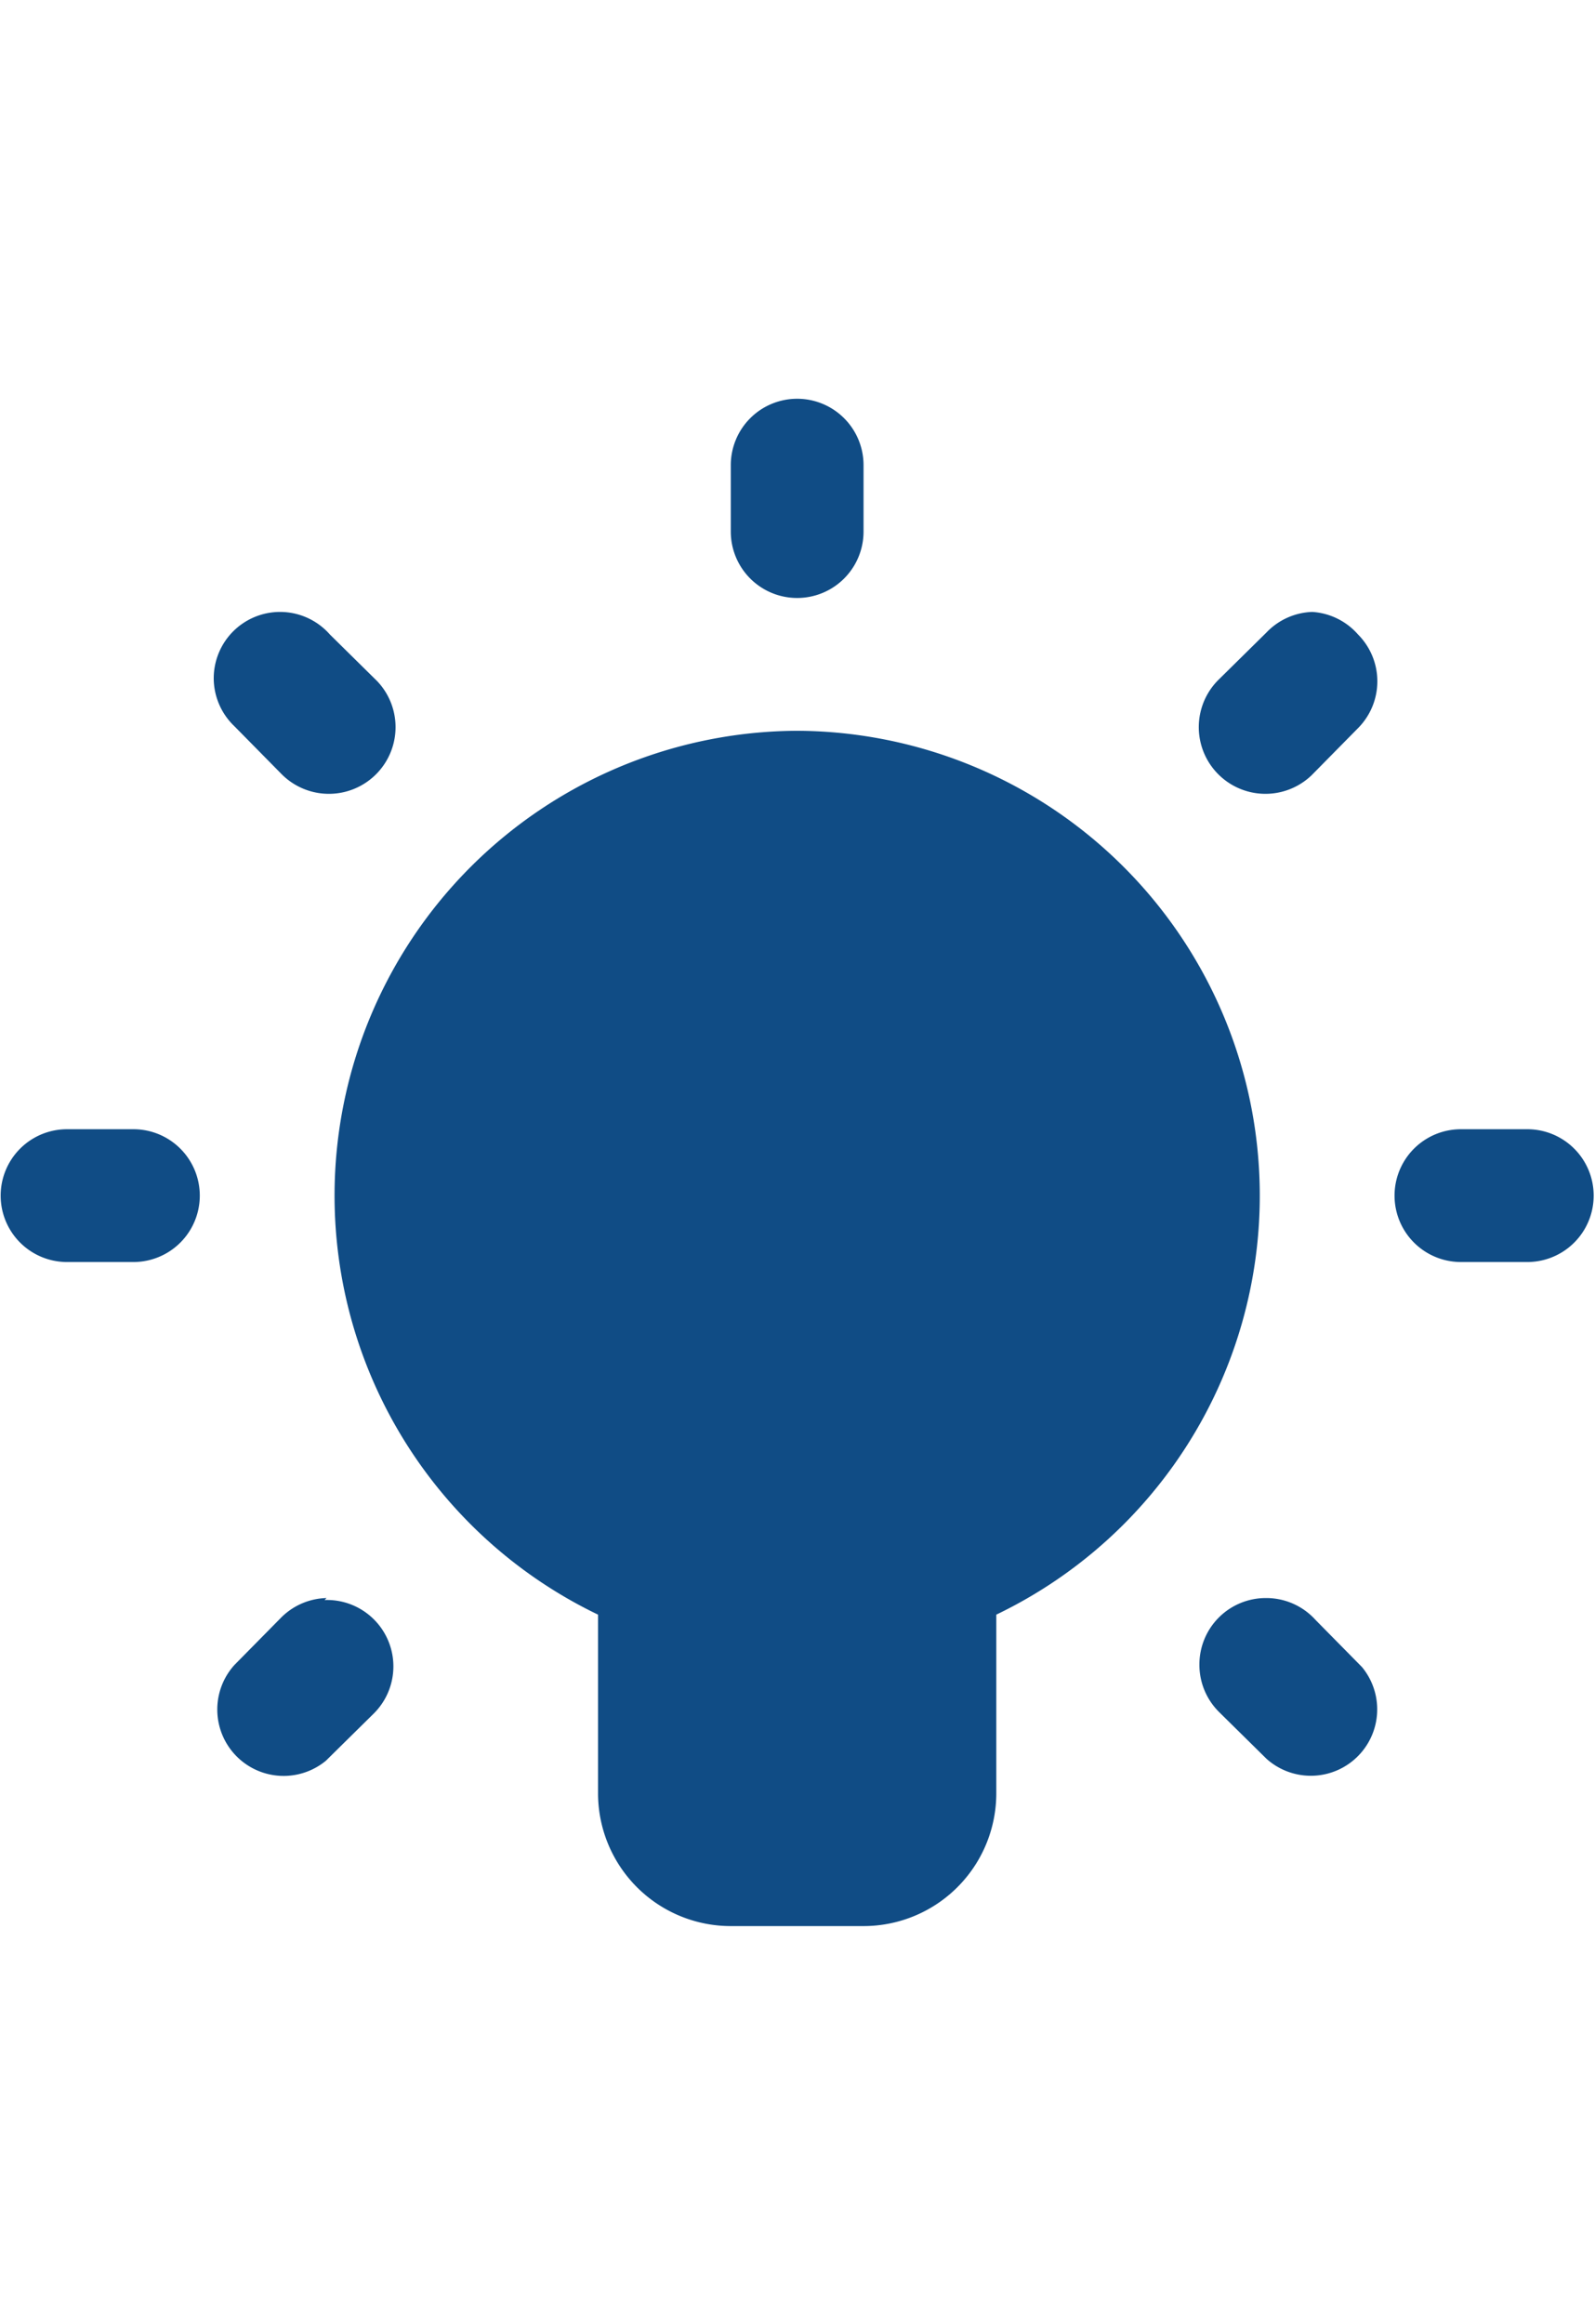 <svg height="35px" xmlns="http://www.w3.org/2000/svg" viewBox="0 0 24.03 23.01"><path d="M12,0a1,1,0,0,0-1,1V2a1,1,0,0,0,2,0V1a1,1,0,0,0-1-1ZM4.21,3.21a1,1,0,0,0-1,1,1,1,0,0,0,.31.72l.7.71A1,1,0,0,0,5.67,4.25l0,0-.71-.7A1,1,0,0,0,4.21,3.21Zm15.55,0a1,1,0,0,0-.69.31l-.71.7a1,1,0,1,0,1.39,1.45l0,0,.7-.71a1,1,0,0,0,0-1.41A1,1,0,0,0,19.76,3.21ZM12,5A7,7,0,0,0,9,18.31V21a2,2,0,0,0,2,2h2a2,2,0,0,0,2-2V18.31A7,7,0,0,0,12,5ZM1,11a1,1,0,0,0,0,2H2a1,1,0,0,0,0-2H1Zm21,0a1,1,0,0,0,0,2h1a1,1,0,0,0,0-2H22ZM4.91,18.06a1,1,0,0,0-.69.3l-.7.71A1,1,0,0,0,4.9,20.51l0,0,.71-.7a1,1,0,0,0-.73-1.72Zm14.15,0a1,1,0,0,0-1,1,1,1,0,0,0,.3.72l.71.7a1,1,0,0,0,1.44-1.38l0,0-.7-.71A1,1,0,0,0,19.06,18.06Z" transform="translate(0.01 0.01)" fill="#104c85"/></svg>
